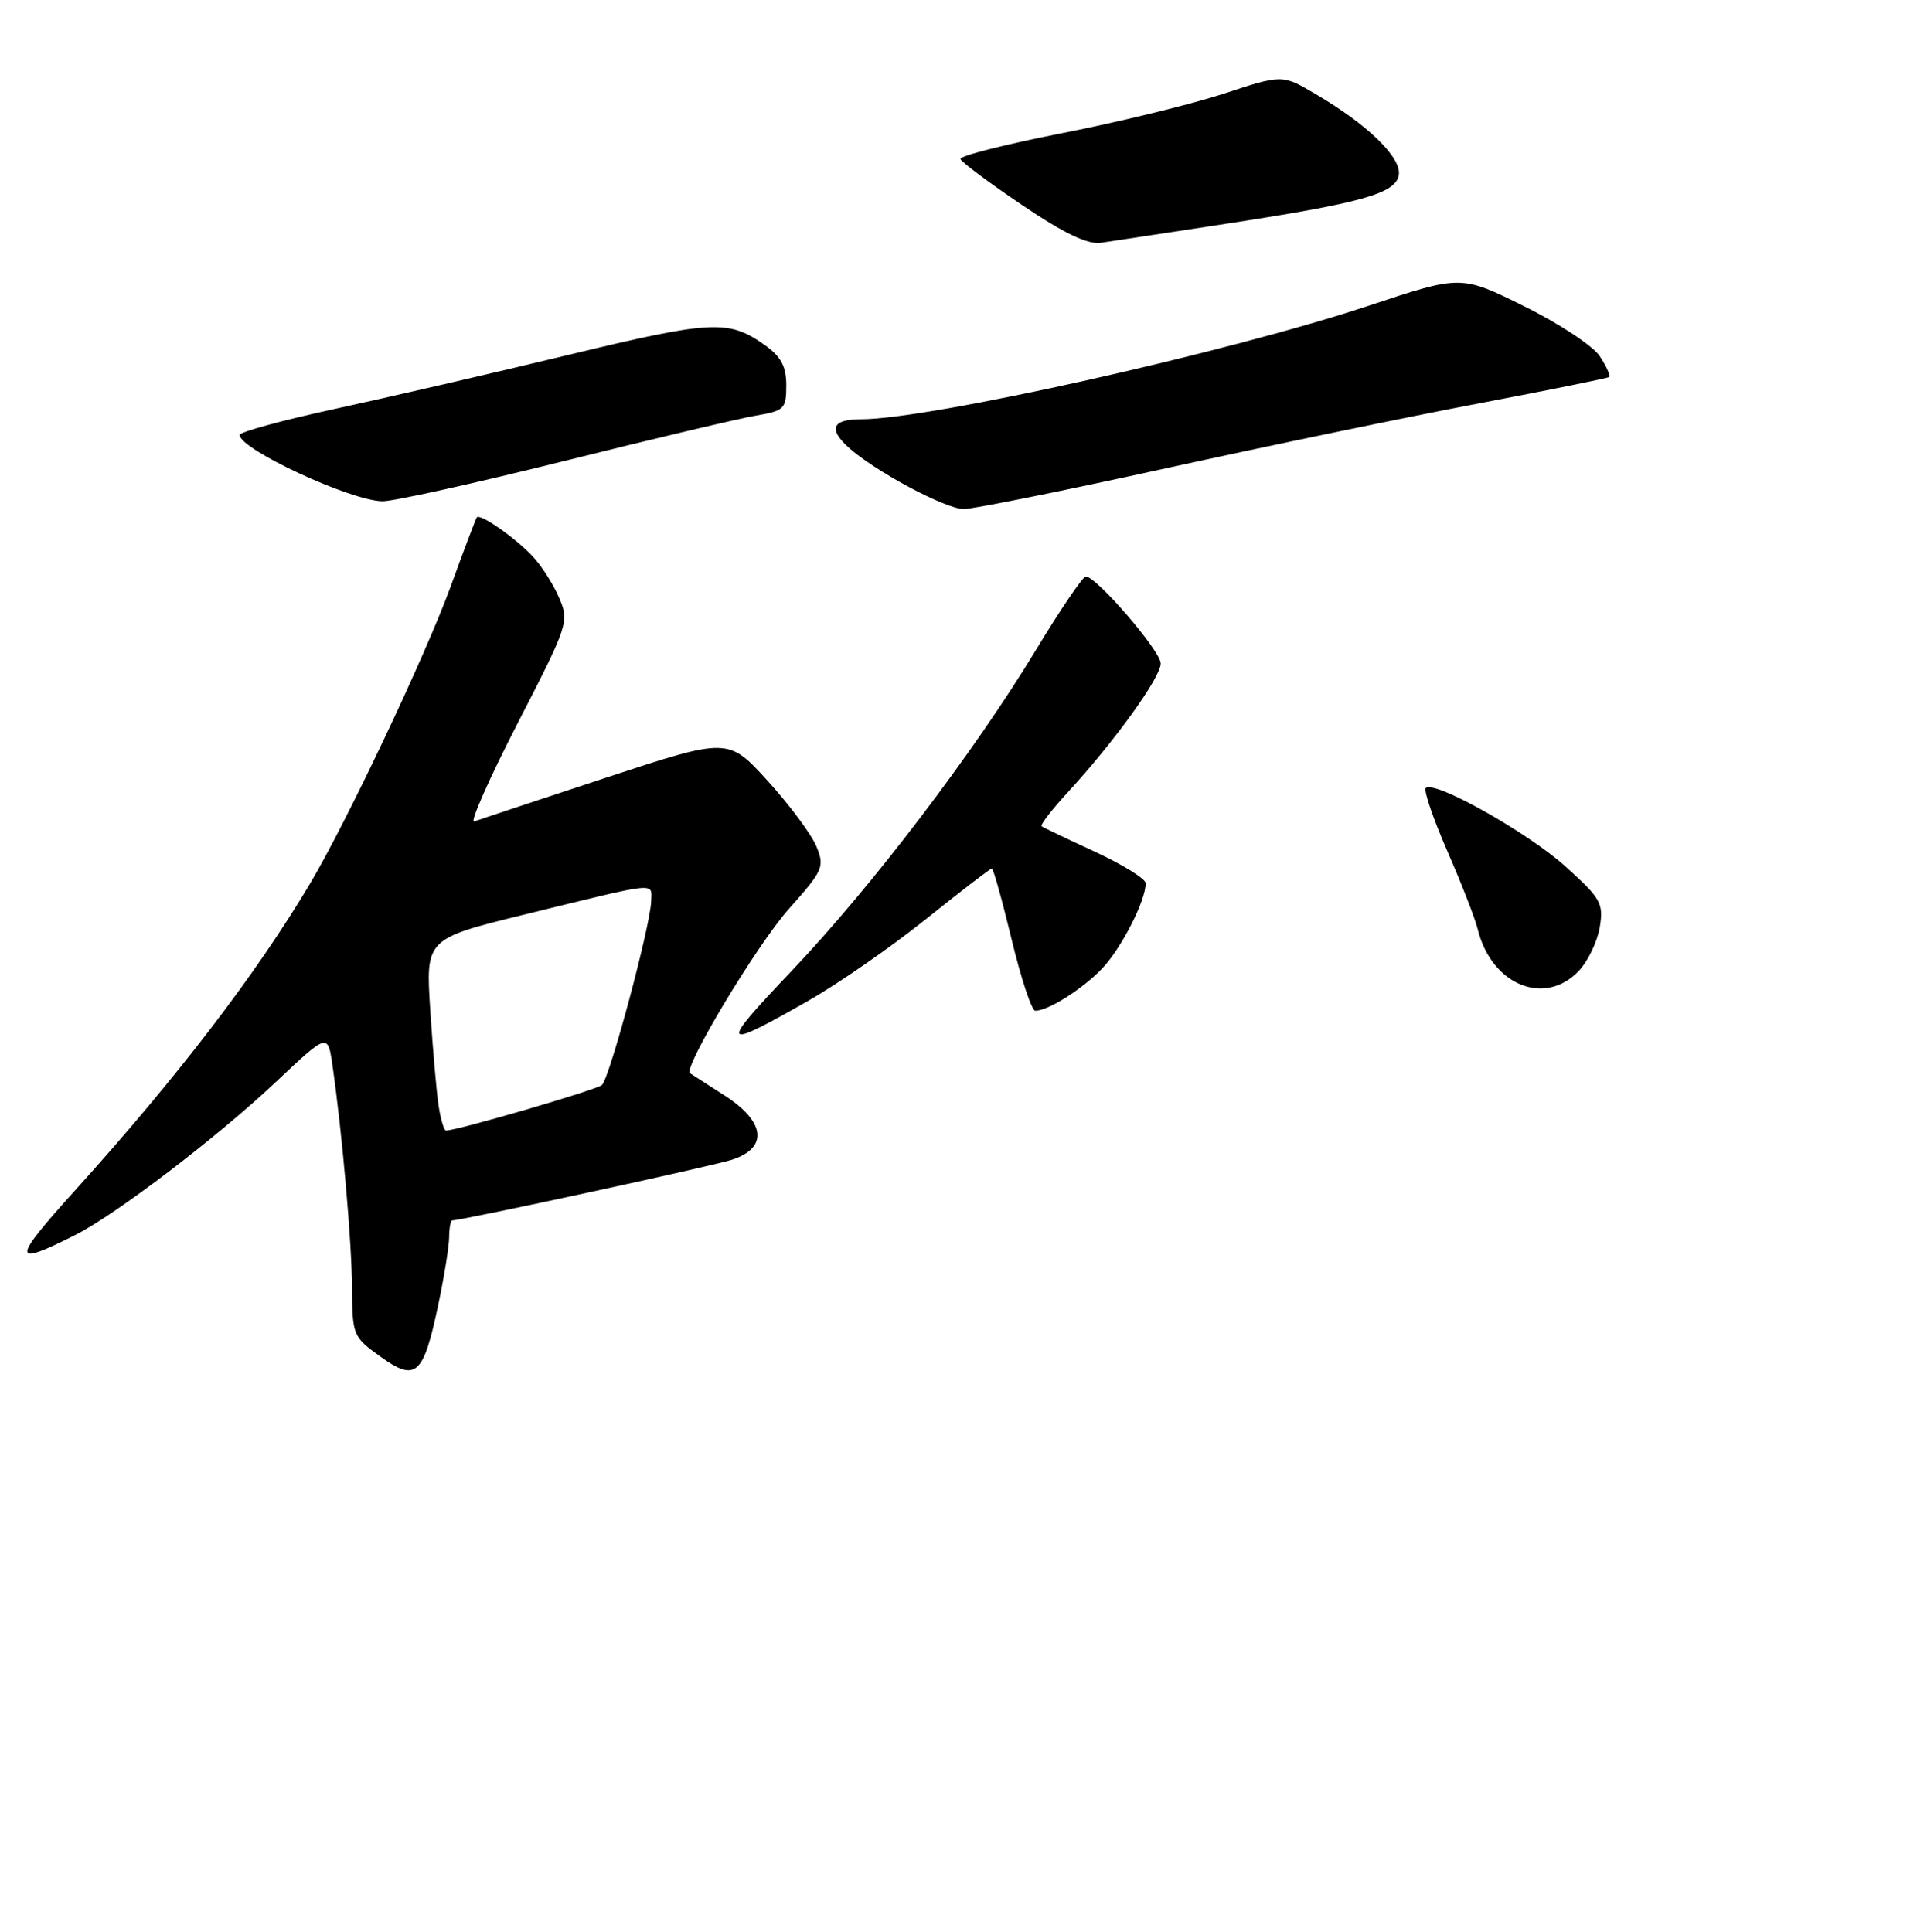 <?xml version="1.0" encoding="UTF-8" standalone="no"?>
<!DOCTYPE svg PUBLIC "-//W3C//DTD SVG 1.1//EN" "http://www.w3.org/Graphics/SVG/1.1/DTD/svg11.dtd" >
<svg xmlns="http://www.w3.org/2000/svg" xmlns:xlink="http://www.w3.org/1999/xlink" version="1.1" viewBox="0 0 256 258">
 <g >
 <path fill="currentColor"
d=" M 58.49 174.45 C 59.30 170.63 59.97 166.49 59.98 165.25 C 59.99 164.01 60.18 163.00 60.41 163.00 C 61.73 163.00 95.06 155.77 97.75 154.90 C 102.63 153.32 102.22 149.81 96.75 146.31 C 94.41 144.81 92.34 143.48 92.15 143.35 C 91.15 142.71 101.08 126.19 105.32 121.43 C 109.96 116.22 110.15 115.78 109.01 113.02 C 108.34 111.42 105.42 107.49 102.52 104.30 C 97.24 98.50 97.24 98.50 80.87 103.89 C 71.87 106.86 63.97 109.48 63.33 109.72 C 62.69 109.96 65.29 104.07 69.11 96.63 C 75.93 83.38 76.04 83.03 74.65 79.80 C 73.87 77.99 72.26 75.48 71.07 74.24 C 68.62 71.68 64.07 68.53 63.67 69.11 C 63.52 69.33 61.92 73.55 60.12 78.50 C 56.80 87.59 46.31 109.76 41.45 117.94 C 34.28 130.02 23.77 143.76 10.14 158.87 C 1.50 168.43 1.49 169.27 10.06 164.95 C 15.51 162.20 28.98 151.92 36.78 144.57 C 43.77 137.98 43.77 137.98 44.39 142.24 C 45.68 151.16 46.97 165.75 47.01 172.00 C 47.05 178.34 47.14 178.57 50.78 181.18 C 55.52 184.60 56.53 183.73 58.49 174.45 Z  M 107.88 133.70 C 111.94 131.39 119.04 126.46 123.67 122.75 C 128.30 119.04 132.25 116.00 132.45 116.00 C 132.65 116.00 133.84 120.28 135.10 125.50 C 136.36 130.72 137.78 135.00 138.25 135.00 C 139.98 135.00 144.58 132.09 147.20 129.34 C 149.76 126.64 153.00 120.30 153.00 117.98 C 153.00 117.38 149.96 115.50 146.25 113.78 C 142.54 112.07 139.32 110.53 139.10 110.36 C 138.89 110.18 140.48 108.12 142.64 105.77 C 148.83 99.05 155.00 90.48 155.00 88.62 C 155.00 86.95 146.43 77.00 145.00 77.00 C 144.60 77.00 141.63 81.37 138.40 86.72 C 130.05 100.52 116.40 118.45 105.69 129.71 C 95.94 139.95 96.17 140.37 107.88 133.70 Z  M 210.87 129.64 C 212.08 128.35 213.33 125.73 213.64 123.83 C 214.16 120.64 213.79 119.99 209.02 115.70 C 203.93 111.13 191.50 104.16 190.40 105.26 C 190.10 105.57 191.39 109.35 193.27 113.66 C 195.15 117.97 196.98 122.66 197.33 124.09 C 199.15 131.56 206.31 134.50 210.87 129.64 Z  M 155.70 62.55 C 169.34 59.55 188.15 55.65 197.50 53.88 C 206.85 52.10 214.67 50.52 214.89 50.36 C 215.10 50.20 214.54 48.95 213.65 47.59 C 212.76 46.22 208.22 43.22 203.57 40.92 C 195.11 36.73 195.11 36.73 182.79 40.83 C 163.95 47.09 124.14 56.00 114.99 56.00 C 111.16 56.00 110.58 57.27 113.28 59.73 C 116.72 62.88 126.25 67.98 128.70 67.99 C 129.90 68.00 142.05 65.55 155.70 62.55 Z  M 75.25 61.60 C 87.15 58.63 98.72 55.89 100.95 55.51 C 104.74 54.87 105.00 54.61 105.00 51.48 C 105.00 48.96 104.31 47.65 102.19 46.13 C 97.30 42.66 95.19 42.76 76.00 47.38 C 65.83 49.84 51.76 53.09 44.75 54.61 C 37.74 56.13 32.00 57.70 32.00 58.09 C 32.00 60.00 46.73 66.85 51.05 66.95 C 52.46 66.98 63.34 64.57 75.25 61.60 Z  M 163.00 30.00 C 181.94 27.11 186.43 25.85 186.80 23.34 C 187.14 21.01 182.60 16.61 175.65 12.54 C 171.23 9.94 171.23 9.94 163.37 12.53 C 159.04 13.94 149.32 16.32 141.76 17.80 C 134.20 19.29 128.13 20.83 128.26 21.24 C 128.39 21.65 132.10 24.42 136.50 27.39 C 142.11 31.18 145.25 32.68 147.00 32.43 C 148.38 32.23 155.57 31.14 163.00 30.00 Z  M 58.58 147.75 C 58.30 145.96 57.80 140.20 57.46 134.95 C 56.84 125.39 56.84 125.39 70.17 122.12 C 88.15 117.71 87.01 117.83 86.96 120.34 C 86.90 123.51 81.41 144.00 80.38 144.92 C 79.65 145.57 61.06 151.00 59.56 151.00 C 59.30 151.00 58.86 149.54 58.58 147.75 Z "/>
</g>
</svg>